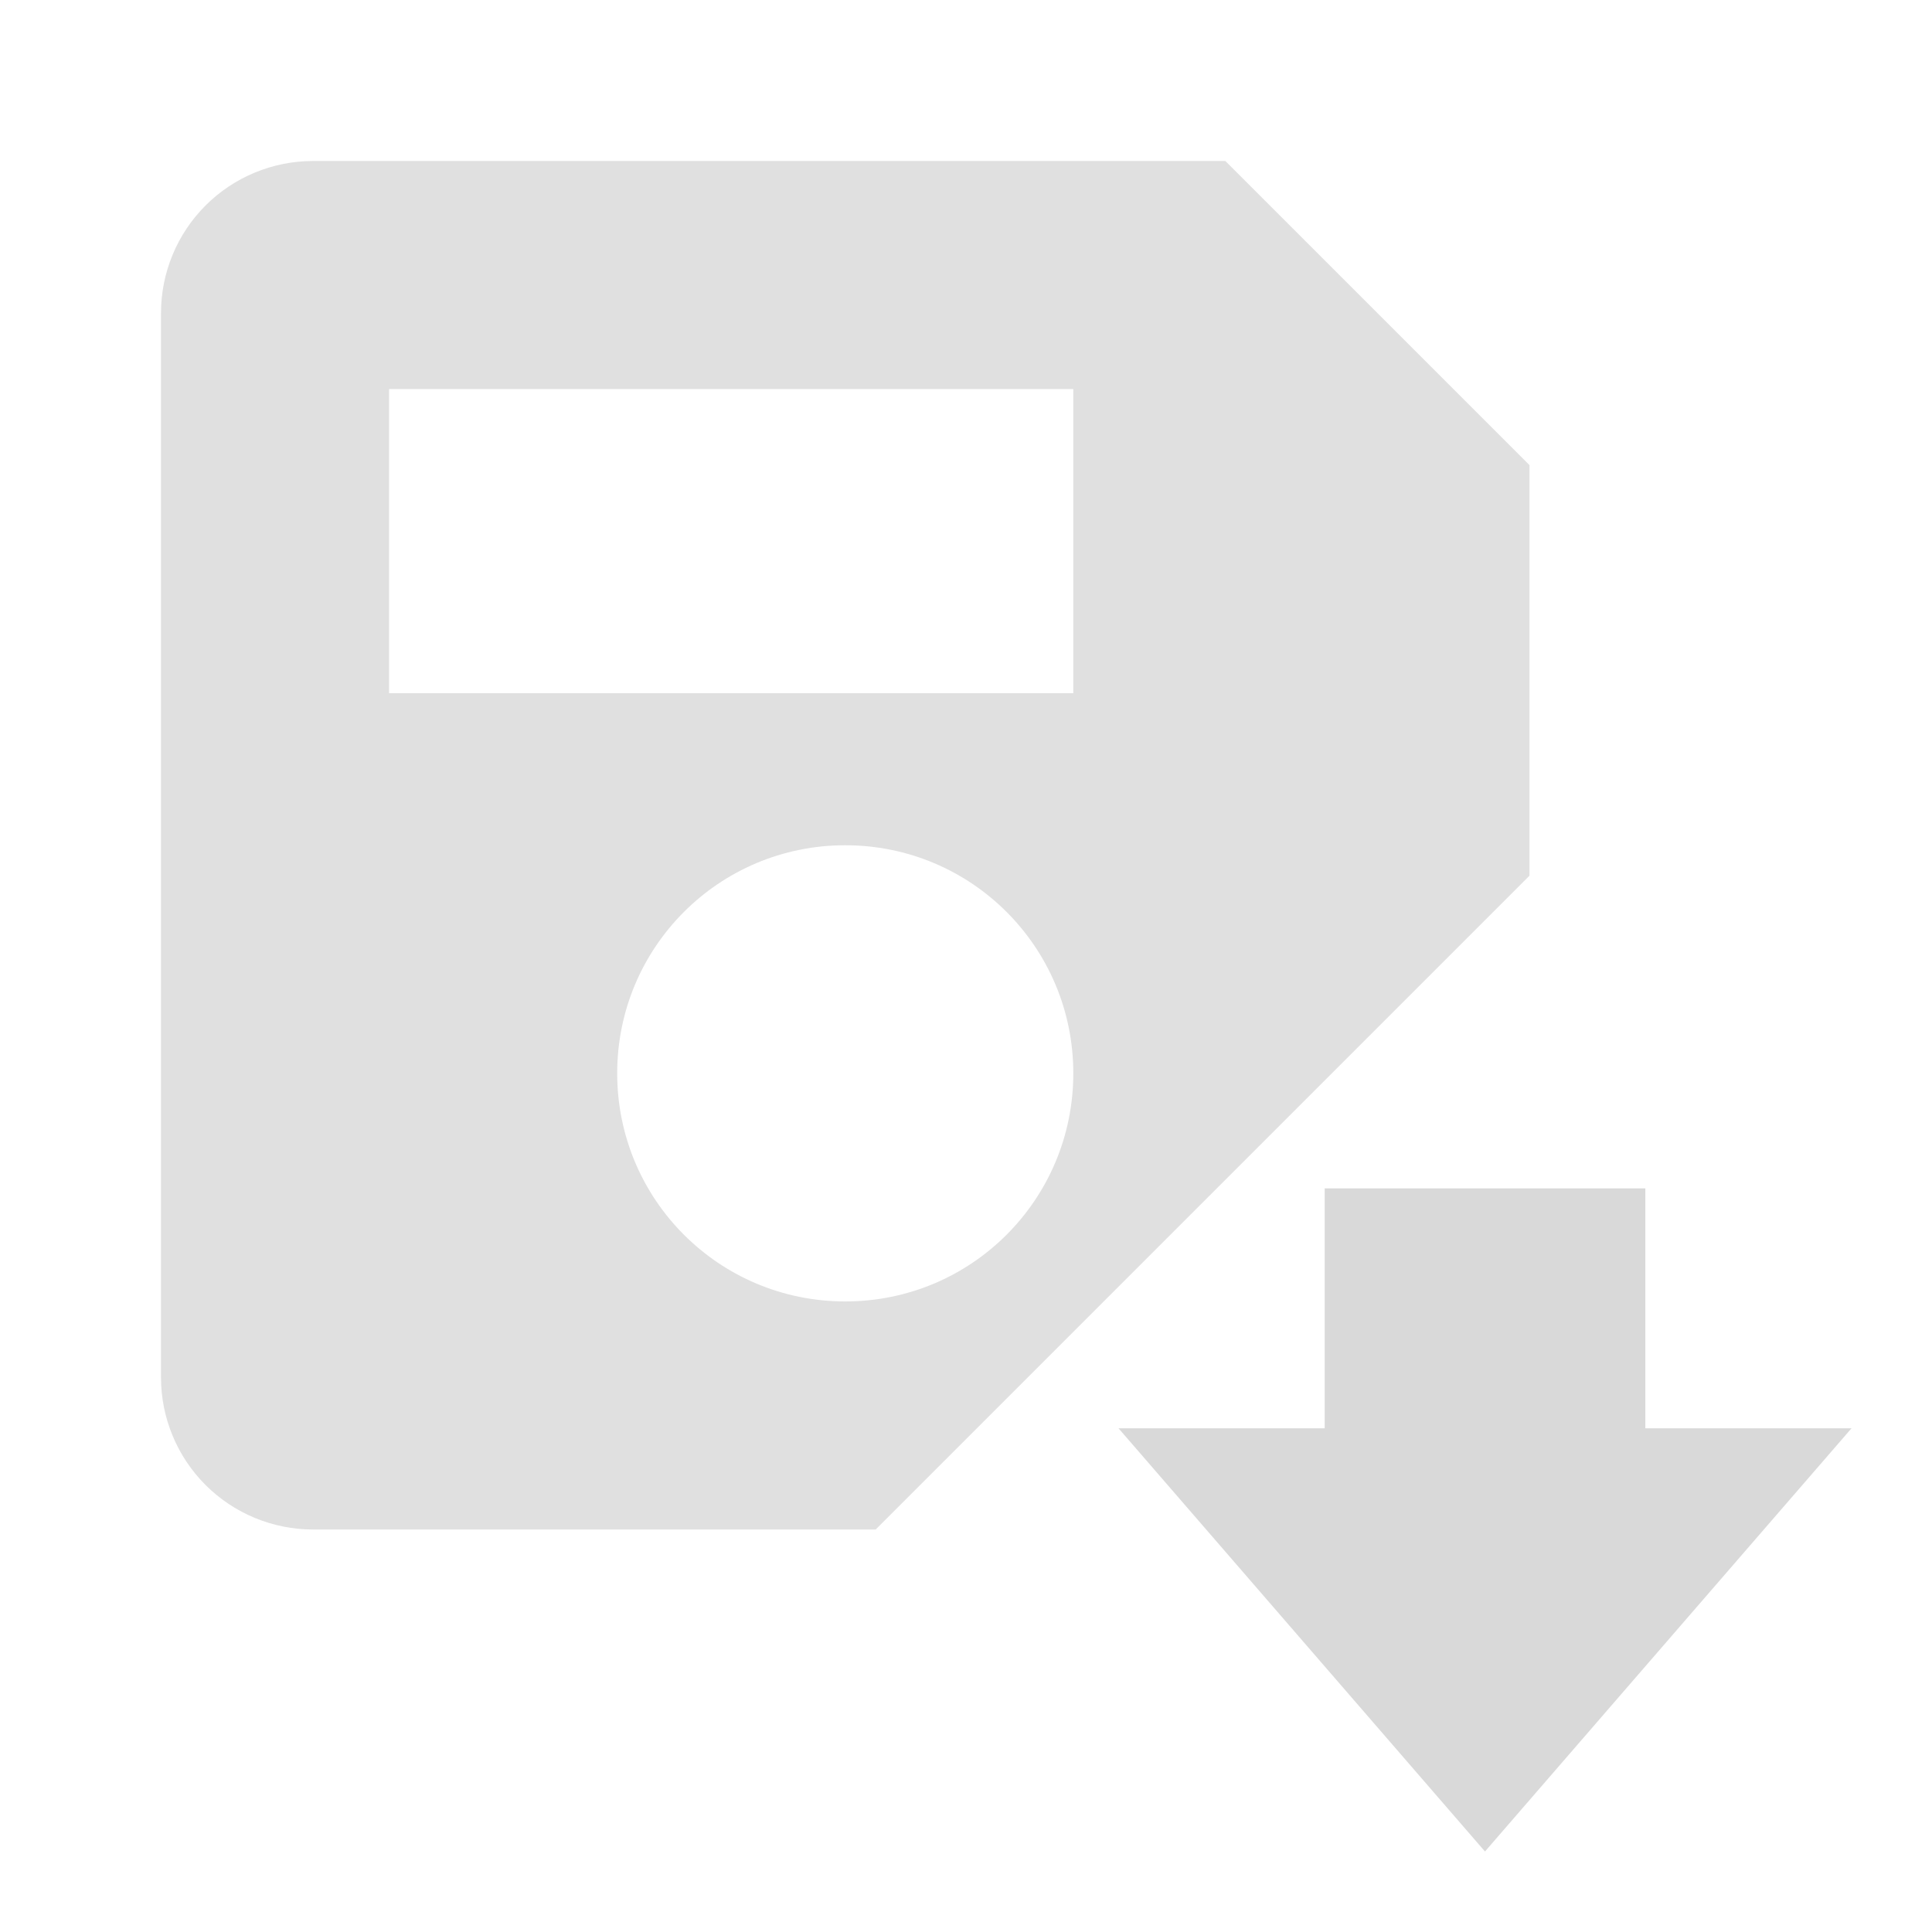 <svg width="24" height="24" viewBox="0 0 24 24" fill="none" xmlns="http://www.w3.org/2000/svg">
<path d="M19 10.878V5.778L15.222 2H3.889C3.388 2 2.907 2.199 2.553 2.553C2.199 2.907 2 3.388 2 3.889V17.111C2 17.612 2.199 18.093 2.553 18.447C2.907 18.801 3.388 19 3.889 19H10.878L19 10.878ZM13.333 13.333C13.333 14.901 12.068 16.167 10.5 16.167C8.932 16.167 7.667 14.901 7.667 13.333C7.667 11.766 8.932 10.5 10.5 10.5C12.068 10.5 13.333 11.766 13.333 13.333ZM4.833 4.833H13.333V8.611H4.833V4.833Z" fill="#E0E0E0"/>
<path fill-rule="evenodd" clip-rule="evenodd" d="M13.895 17.743L18.447 23L23 17.743L20.439 17.743L20.439 14.762L16.456 14.762L16.456 17.743L13.895 17.743Z" fill="#D9D9D9"/>
</svg>
